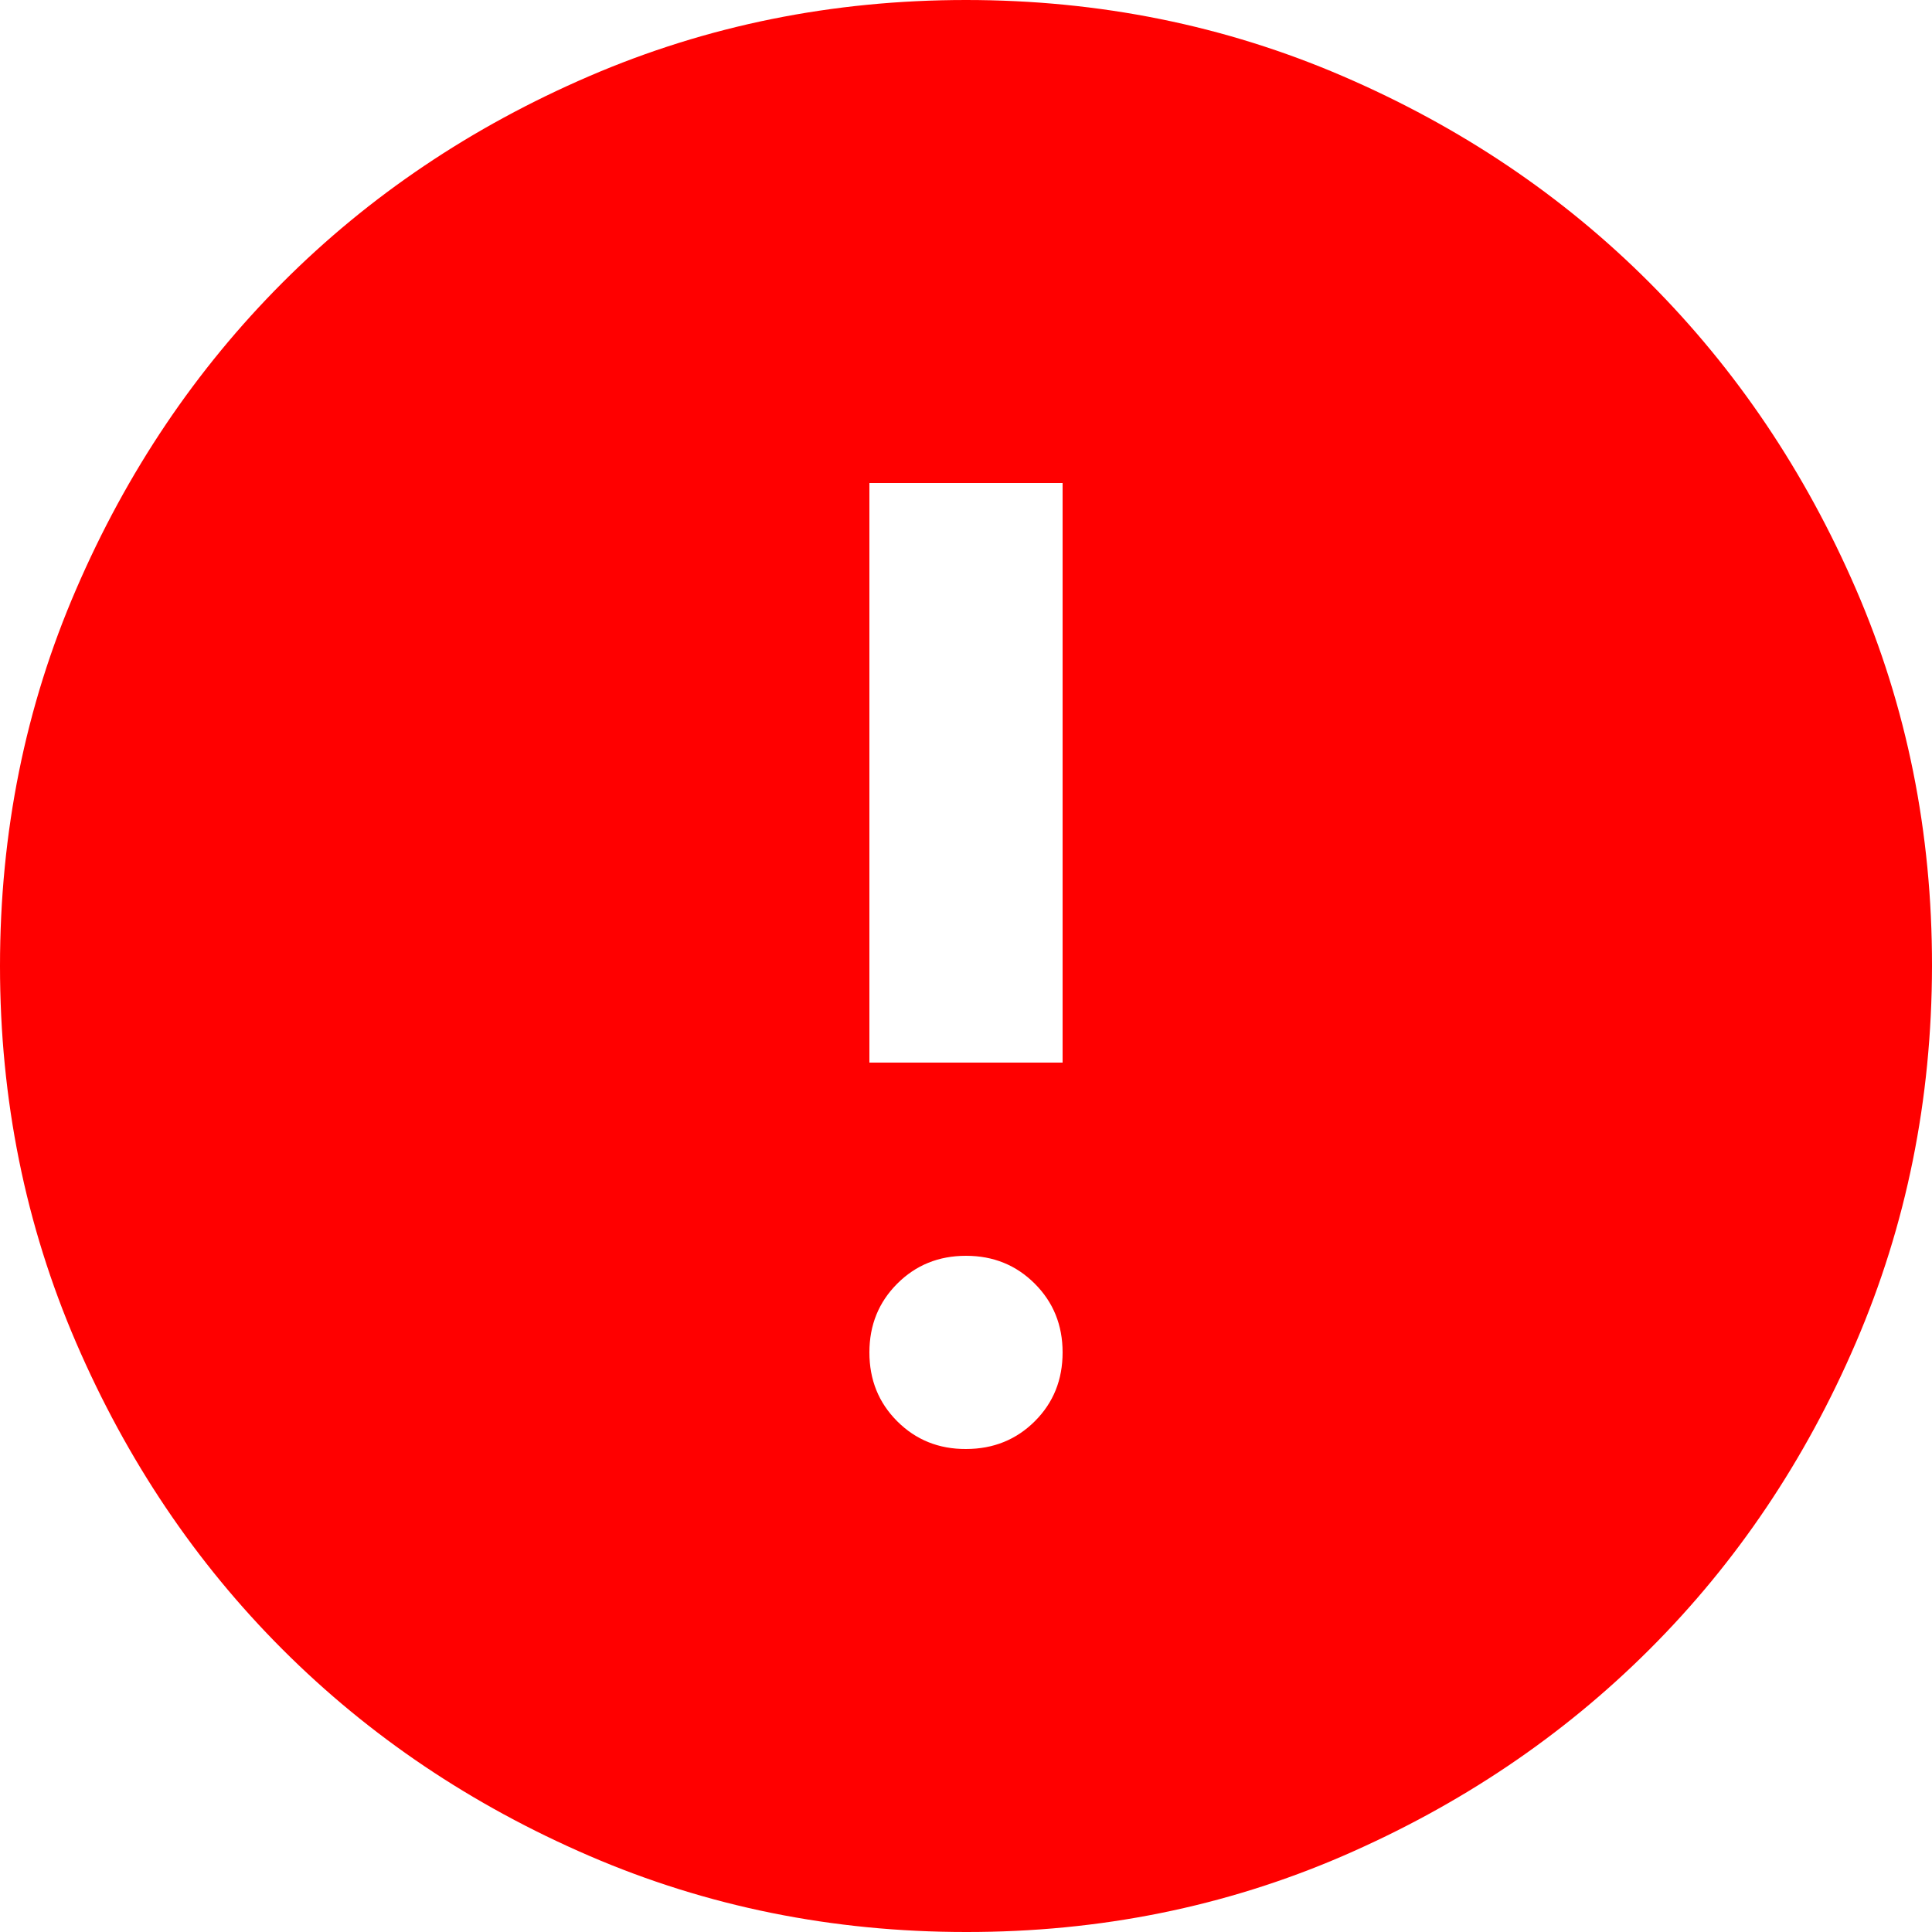 <svg width="12" height="12" viewBox="0 0 12 12" fill="none" xmlns="http://www.w3.org/2000/svg">
<path d="M6 9C6.17 9 6.313 8.942 6.428 8.827C6.543 8.712 6.6 8.57 6.6 8.4C6.6 8.23 6.542 8.088 6.427 7.973C6.312 7.858 6.17 7.8 6 7.8C5.83 7.8 5.688 7.858 5.573 7.973C5.458 8.088 5.4 8.23 5.4 8.4C5.4 8.57 5.457 8.712 5.573 8.828C5.688 8.943 5.831 9.001 6 9ZM5.4 6.6H6.6V3H5.4V6.6ZM6 12C5.17 12 4.39 11.842 3.66 11.527C2.93 11.212 2.295 10.785 1.755 10.245C1.215 9.705 0.788 9.07 0.473 8.34C0.158 7.61 0 6.83 7.59493e-07 6C-0 5.17 0.157 4.39 0.473 3.66C0.788 2.93 1.216 2.295 1.755 1.755C2.294 1.215 2.929 0.788 3.66 0.473C4.391 0.158 5.171 0 6 0C6.829 0 7.609 0.158 8.34 0.473C9.071 0.788 9.706 1.215 10.245 1.755C10.784 2.295 11.212 2.93 11.528 3.66C11.844 4.39 12.001 5.17 12 6C11.999 6.83 11.841 7.61 11.527 8.34C11.213 9.07 10.786 9.705 10.245 10.245C9.704 10.785 9.069 11.212 8.34 11.528C7.611 11.843 6.831 12.001 6 12Z" fill="#FF0000"/>
</svg>
